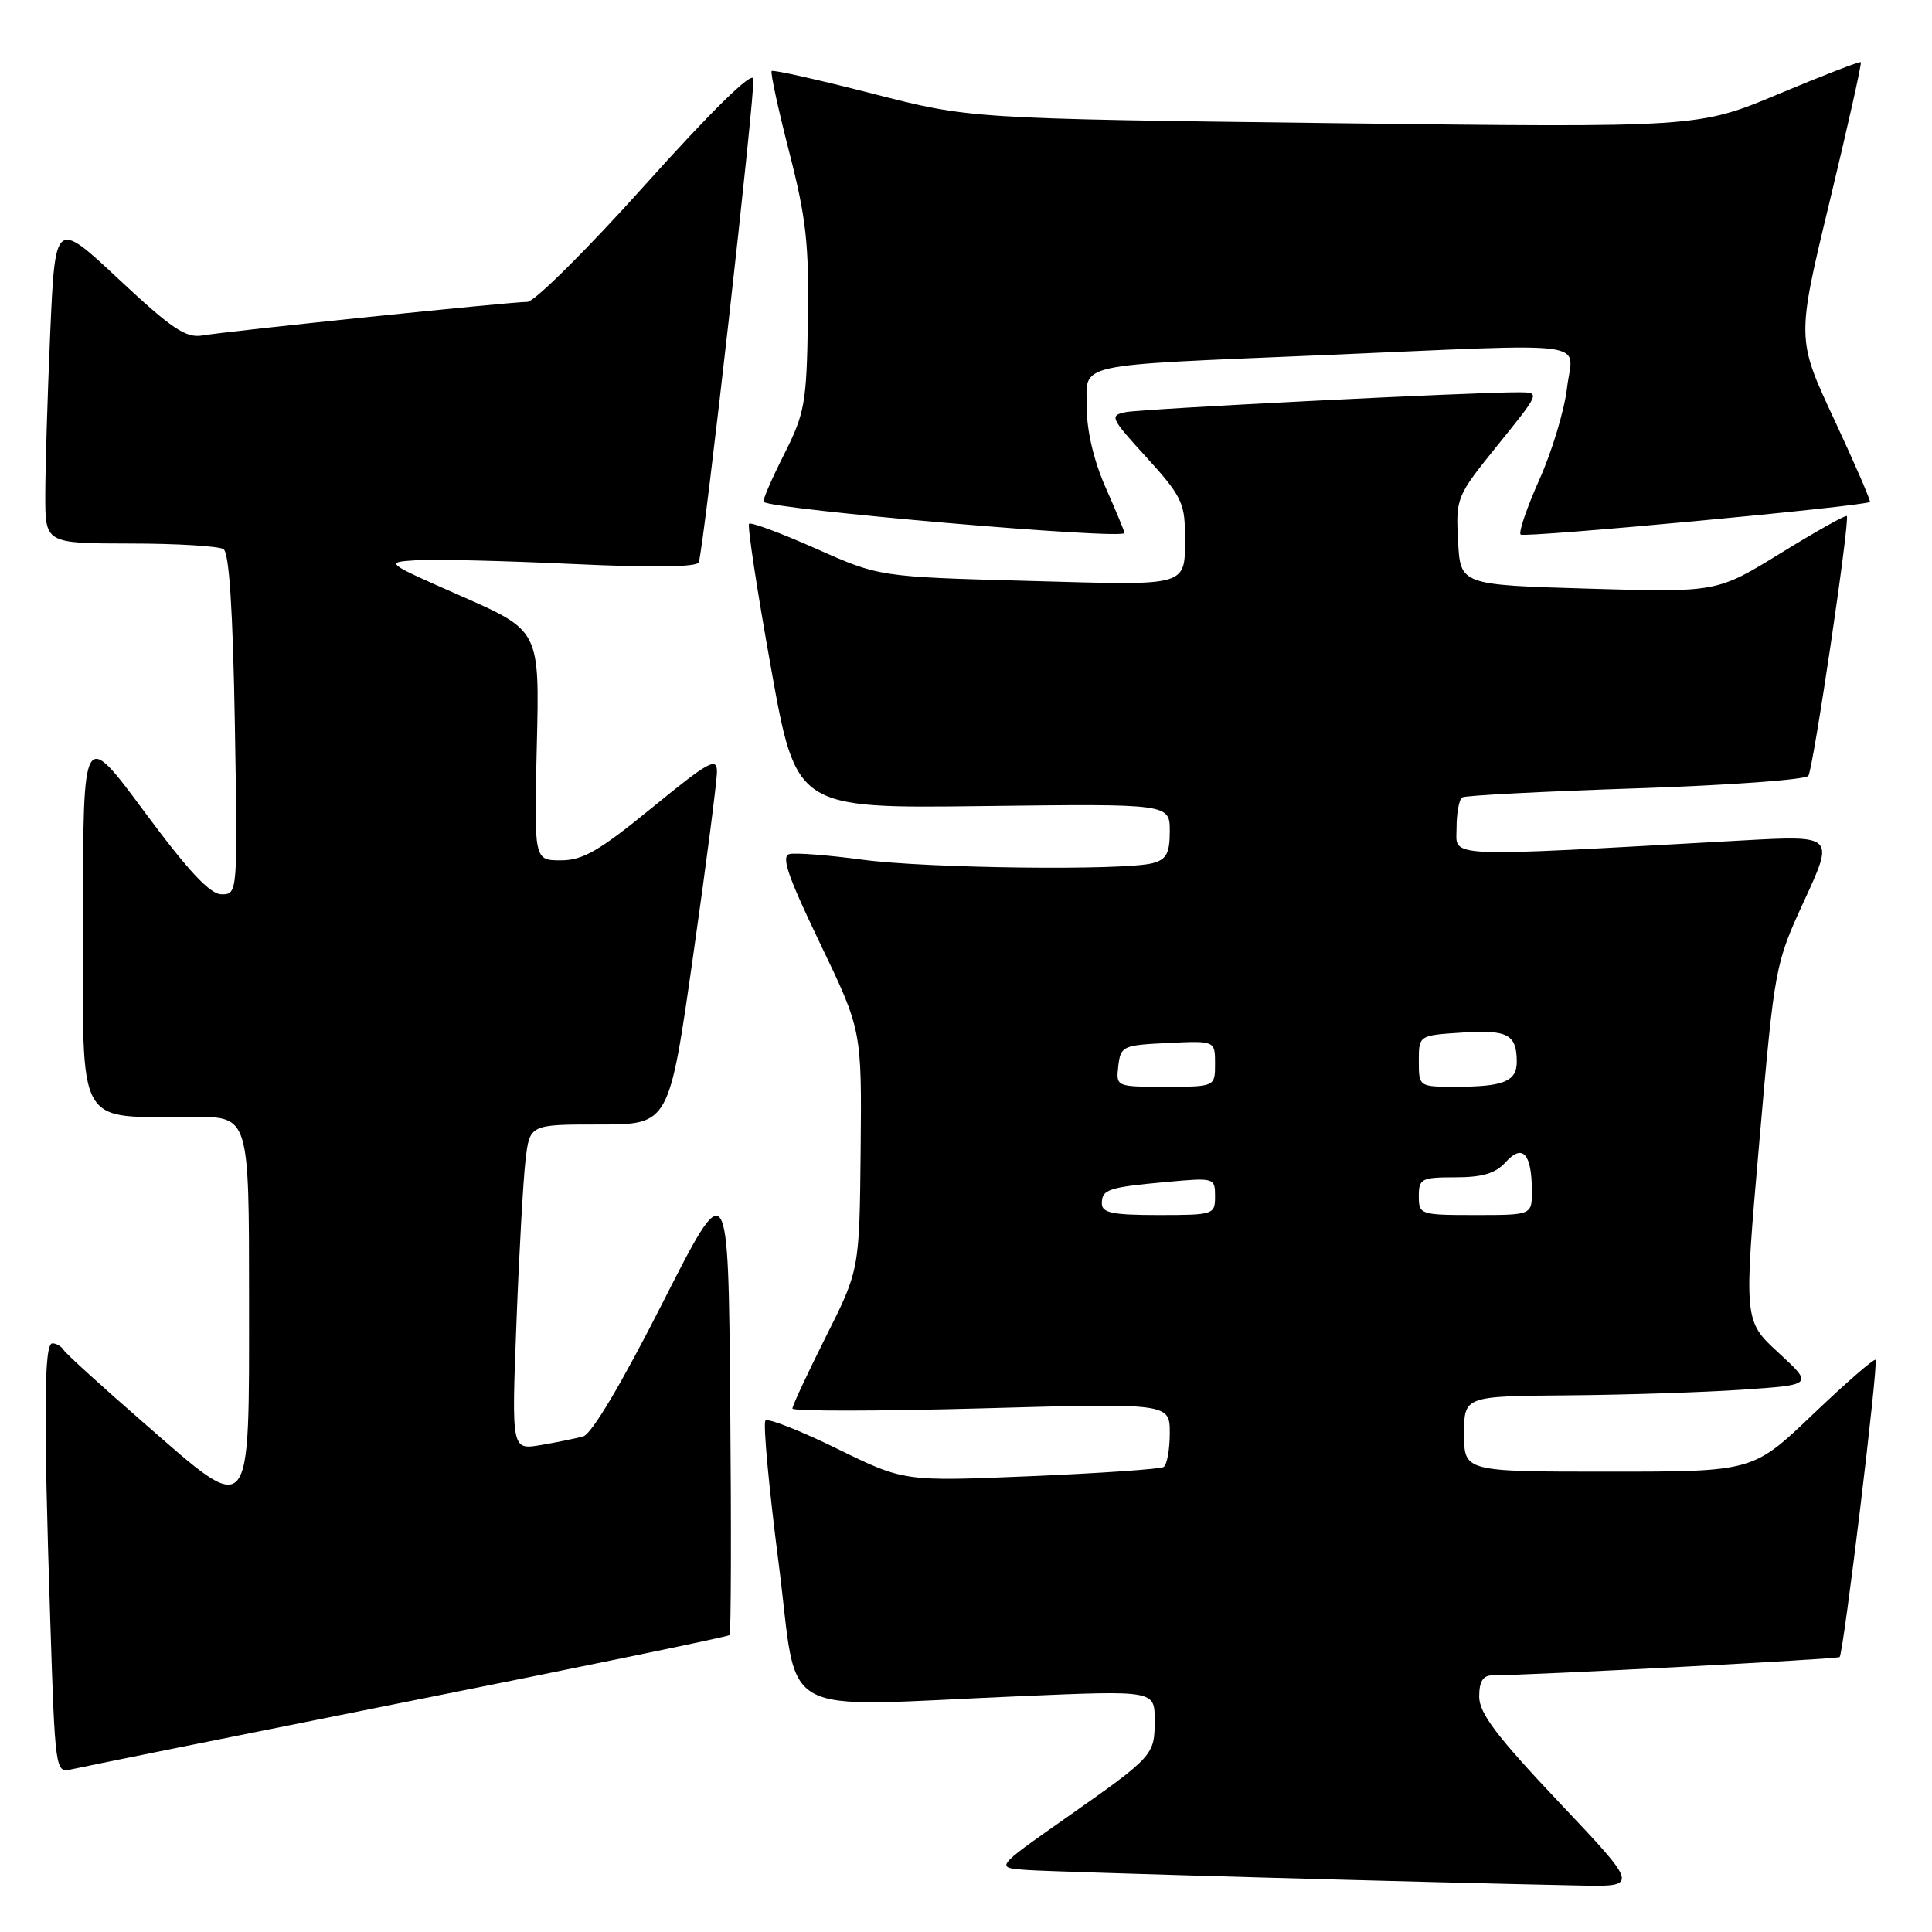 <?xml version="1.0" encoding="UTF-8" standalone="no"?>
<!DOCTYPE svg PUBLIC "-//W3C//DTD SVG 1.1//EN" "http://www.w3.org/Graphics/SVG/1.1/DTD/svg11.dtd" >
<svg xmlns="http://www.w3.org/2000/svg" xmlns:xlink="http://www.w3.org/1999/xlink" version="1.1" viewBox="0 0 256 256">
 <g >
 <path fill="currentColor"
d=" M 206.58 238.81 C 198.31 230.06 196.00 227.01 196.00 224.81 C 196.00 222.80 196.50 222.00 197.75 221.99 C 203.03 221.97 243.49 219.84 243.76 219.57 C 244.28 219.06 248.93 180.59 248.52 180.19 C 248.32 179.99 244.59 183.24 240.22 187.41 C 232.28 195.00 232.28 195.00 213.14 195.00 C 194.00 195.00 194.00 195.00 194.00 190.00 C 194.00 185.00 194.00 185.00 207.75 184.89 C 215.31 184.83 225.73 184.49 230.89 184.14 C 240.28 183.50 240.28 183.50 235.67 179.25 C 231.05 175.01 231.05 175.01 233.11 151.41 C 235.16 127.93 235.19 127.78 239.11 119.26 C 243.05 110.69 243.05 110.69 230.78 111.37 C 190.58 113.60 193.00 113.70 193.00 109.71 C 193.00 107.74 193.34 105.91 193.75 105.66 C 194.16 105.40 204.52 104.87 216.78 104.46 C 229.03 104.06 239.31 103.31 239.62 102.80 C 240.29 101.72 245.16 68.83 244.71 68.38 C 244.55 68.21 240.61 70.42 235.96 73.29 C 227.50 78.50 227.50 78.50 210.50 78.00 C 193.50 77.50 193.50 77.50 193.20 71.68 C 192.90 65.93 192.97 65.76 198.49 58.93 C 204.08 52.01 204.08 52.00 201.29 51.98 C 195.41 51.95 151.39 54.17 149.18 54.61 C 146.98 55.05 147.12 55.35 151.93 60.62 C 156.39 65.50 157.00 66.68 157.00 70.50 C 157.00 77.93 158.18 77.56 136.24 76.97 C 116.50 76.43 116.50 76.43 108.11 72.69 C 103.49 70.64 99.51 69.16 99.26 69.40 C 99.01 69.65 100.32 78.24 102.16 88.49 C 105.50 107.12 105.50 107.12 130.25 106.81 C 155.00 106.50 155.00 106.50 155.00 110.13 C 155.00 113.06 154.56 113.88 152.75 114.37 C 148.98 115.38 122.83 115.07 114.23 113.91 C 109.79 113.31 105.47 112.98 104.64 113.16 C 103.46 113.43 104.34 116.00 108.66 125.00 C 114.19 136.50 114.19 136.50 114.04 152.38 C 113.88 168.27 113.88 168.27 109.44 177.11 C 107.00 181.98 105.00 186.26 105.00 186.64 C 105.00 187.01 116.25 187.00 130.00 186.62 C 155.00 185.92 155.00 185.92 155.00 189.90 C 155.00 192.09 154.63 194.11 154.18 194.39 C 153.73 194.66 145.81 195.21 136.58 195.60 C 119.79 196.31 119.79 196.31 110.92 191.96 C 106.04 189.57 101.77 187.89 101.43 188.23 C 101.09 188.57 101.88 197.10 103.18 207.18 C 105.89 228.21 102.13 226.15 135.25 224.75 C 153.00 223.99 153.00 223.99 153.00 227.93 C 153.00 232.59 152.91 232.69 141.08 241.00 C 131.82 247.50 131.82 247.50 136.16 247.79 C 140.07 248.06 189.75 249.45 209.33 249.84 C 217.17 250.00 217.17 250.00 206.58 238.81 Z  M 53.90 225.49 C 77.23 220.84 96.47 216.86 96.67 216.66 C 96.87 216.47 96.91 202.62 96.76 185.90 C 96.50 155.50 96.50 155.50 87.78 172.67 C 82.37 183.33 78.39 190.03 77.28 190.33 C 76.30 190.60 73.76 191.12 71.64 191.48 C 67.78 192.13 67.78 192.13 68.43 175.32 C 68.78 166.07 69.33 156.36 69.63 153.75 C 70.19 149.00 70.19 149.00 79.42 149.00 C 88.66 149.00 88.66 149.00 91.83 126.75 C 93.58 114.51 95.00 103.49 95.00 102.25 C 95.00 100.28 93.92 100.88 86.43 107.00 C 79.40 112.75 77.23 114.00 74.32 114.00 C 70.76 114.00 70.76 114.00 71.13 98.78 C 71.50 83.57 71.50 83.57 61.22 79.03 C 50.93 74.50 50.93 74.50 55.22 74.23 C 57.57 74.08 66.87 74.31 75.88 74.73 C 86.59 75.23 92.37 75.15 92.59 74.50 C 93.30 72.42 100.12 11.89 99.82 10.42 C 99.62 9.45 94.23 14.75 85.53 24.44 C 77.85 33.00 70.81 40.00 69.88 40.00 C 67.62 40.00 30.22 43.87 26.85 44.45 C 24.64 44.83 22.81 43.61 15.75 37.01 C 7.31 29.11 7.31 29.11 6.65 44.21 C 6.29 52.52 6.00 62.17 6.00 65.66 C 6.00 72.00 6.00 72.00 17.25 72.02 C 23.44 72.02 29.00 72.36 29.62 72.77 C 30.37 73.26 30.86 80.90 31.12 96.00 C 31.50 118.40 31.49 118.50 29.37 118.50 C 27.83 118.50 25.03 115.51 19.12 107.54 C 11.00 96.58 11.00 96.58 11.00 121.66 C 11.00 150.12 9.79 147.96 25.75 147.99 C 33.00 148.00 33.00 148.00 33.00 171.93 C 33.00 201.78 33.53 201.16 18.96 188.46 C 13.47 183.68 8.73 179.37 8.43 178.88 C 8.13 178.40 7.46 178.00 6.94 178.00 C 5.83 178.00 5.76 187.07 6.66 214.73 C 7.30 234.59 7.35 234.95 9.41 234.46 C 10.56 234.19 30.58 230.15 53.90 225.49 Z  M 149.00 70.62 C 149.00 70.42 147.88 67.71 146.50 64.60 C 144.94 61.06 144.00 57.10 144.00 54.02 C 144.00 47.98 141.67 48.49 175.50 47.05 C 212.05 45.49 208.39 45.00 207.64 51.40 C 207.29 54.37 205.64 59.83 203.98 63.54 C 202.32 67.25 201.20 70.53 201.49 70.83 C 201.96 71.29 247.04 67.09 247.77 66.51 C 247.92 66.39 245.79 61.48 243.05 55.60 C 238.05 44.90 238.05 44.90 242.44 26.70 C 244.85 16.69 246.71 8.38 246.57 8.24 C 246.44 8.10 241.53 10.00 235.68 12.45 C 225.03 16.91 225.03 16.91 176.77 16.32 C 128.50 15.72 128.50 15.72 115.55 12.39 C 108.43 10.56 102.44 9.22 102.25 9.41 C 102.06 9.61 103.11 14.43 104.57 20.13 C 106.82 28.88 107.21 32.36 107.05 42.41 C 106.88 53.47 106.65 54.75 103.87 60.26 C 102.22 63.53 101.01 66.33 101.18 66.50 C 102.28 67.52 149.00 71.55 149.00 70.62 Z  M 146.00 159.47 C 146.00 157.59 146.84 157.32 154.75 156.60 C 160.89 156.04 161.00 156.07 161.00 158.52 C 161.00 160.94 160.82 161.00 153.50 161.00 C 147.43 161.00 146.00 160.71 146.00 159.47 Z  M 188.00 158.50 C 188.00 156.18 188.34 156.00 192.85 156.00 C 196.44 156.00 198.16 155.48 199.52 153.98 C 201.74 151.52 202.96 152.85 202.98 157.75 C 203.00 161.00 203.00 161.00 195.50 161.00 C 188.17 161.00 188.00 160.94 188.00 158.50 Z  M 148.18 141.25 C 148.49 138.61 148.76 138.49 154.75 138.20 C 161.00 137.90 161.00 137.90 161.00 140.95 C 161.00 144.00 161.00 144.00 154.43 144.00 C 147.87 144.00 147.87 144.00 148.18 141.25 Z  M 188.00 140.59 C 188.00 137.19 188.00 137.19 193.75 136.82 C 199.77 136.43 200.96 137.06 200.98 140.64 C 201.00 143.28 199.27 144.00 192.92 144.00 C 188.00 144.00 188.00 144.00 188.00 140.59 Z "/>
</g>
</svg>